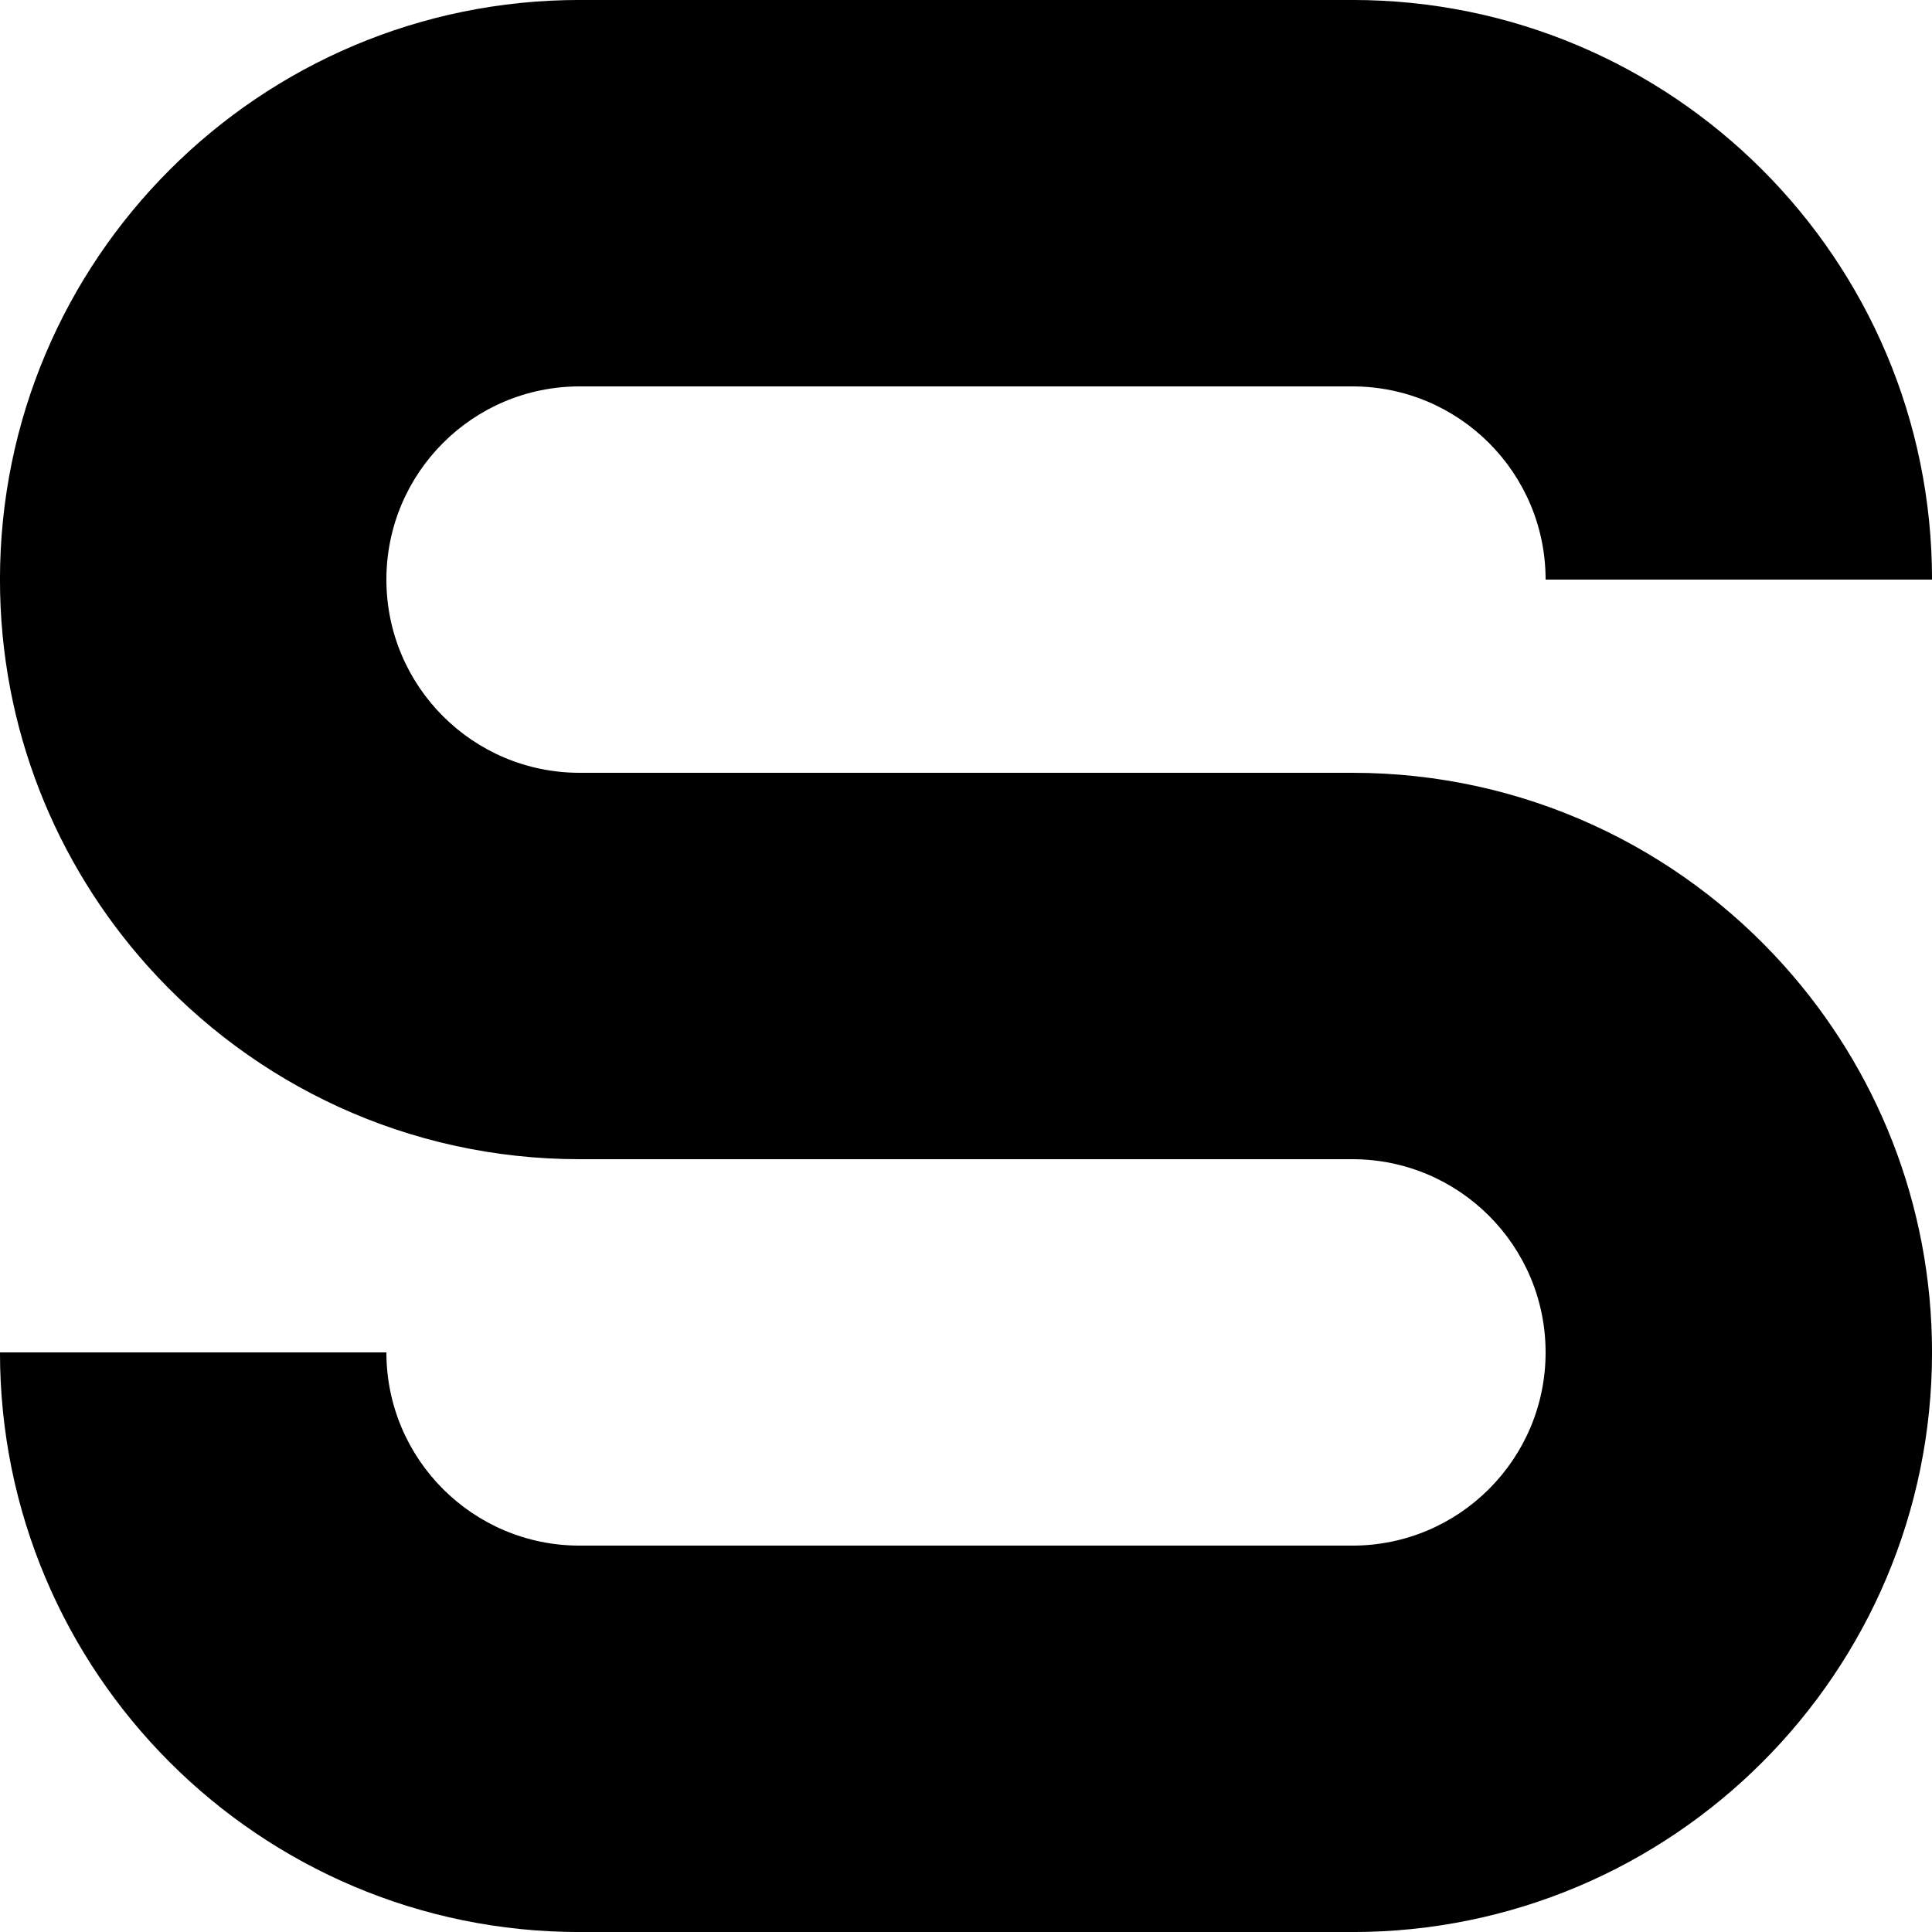 <?xml version="1.0" encoding="utf-8"?>
<!-- Generator: Adobe Illustrator 16.0.0, SVG Export Plug-In . SVG Version: 6.00 Build 0)  -->
<!DOCTYPE svg PUBLIC "-//W3C//DTD SVG 1.1//EN" "http://www.w3.org/Graphics/SVG/1.1/DTD/svg11.dtd">
<svg version="1.1" id="Layer_1" xmlns="http://www.w3.org/2000/svg" xmlns:xlink="http://www.w3.org/1999/xlink" x="0px" y="0px"
	 width="141.73px" height="141.73px" viewBox="0 0 141.73 141.73" enable-background="new 0 0 141.73 141.73" xml:space="preserve">
<path fill="black" enable-background="new    " d="M99.212,56.692H42.519c-7.827,0-14.173-6.346-14.173-14.173
	s6.346-14.173,14.173-14.173h56.692c7.826,0,14.173,6.346,14.173,14.173h28.348c0-23.482-19.038-42.521-42.521-42.521H42.519
	c-23.482,0-42.521,19.038-42.521,42.521c0,10.89,4.098,20.824,10.833,28.348c7.784,8.699,19.098,14.171,31.688,14.171h56.692
	c7.826,0,14.173,6.347,14.173,14.174c0,7.826-6.347,14.173-14.173,14.173H42.519c-7.827,0-14.173-6.347-14.173-14.173H-0.001
	c0,23.483,19.038,42.521,42.521,42.521h56.691c23.483,0,42.521-19.038,42.521-42.521c0-10.89-4.098-20.826-10.833-28.349
	C123.115,62.165,111.802,56.692,99.212,56.692z"/>
</svg>
